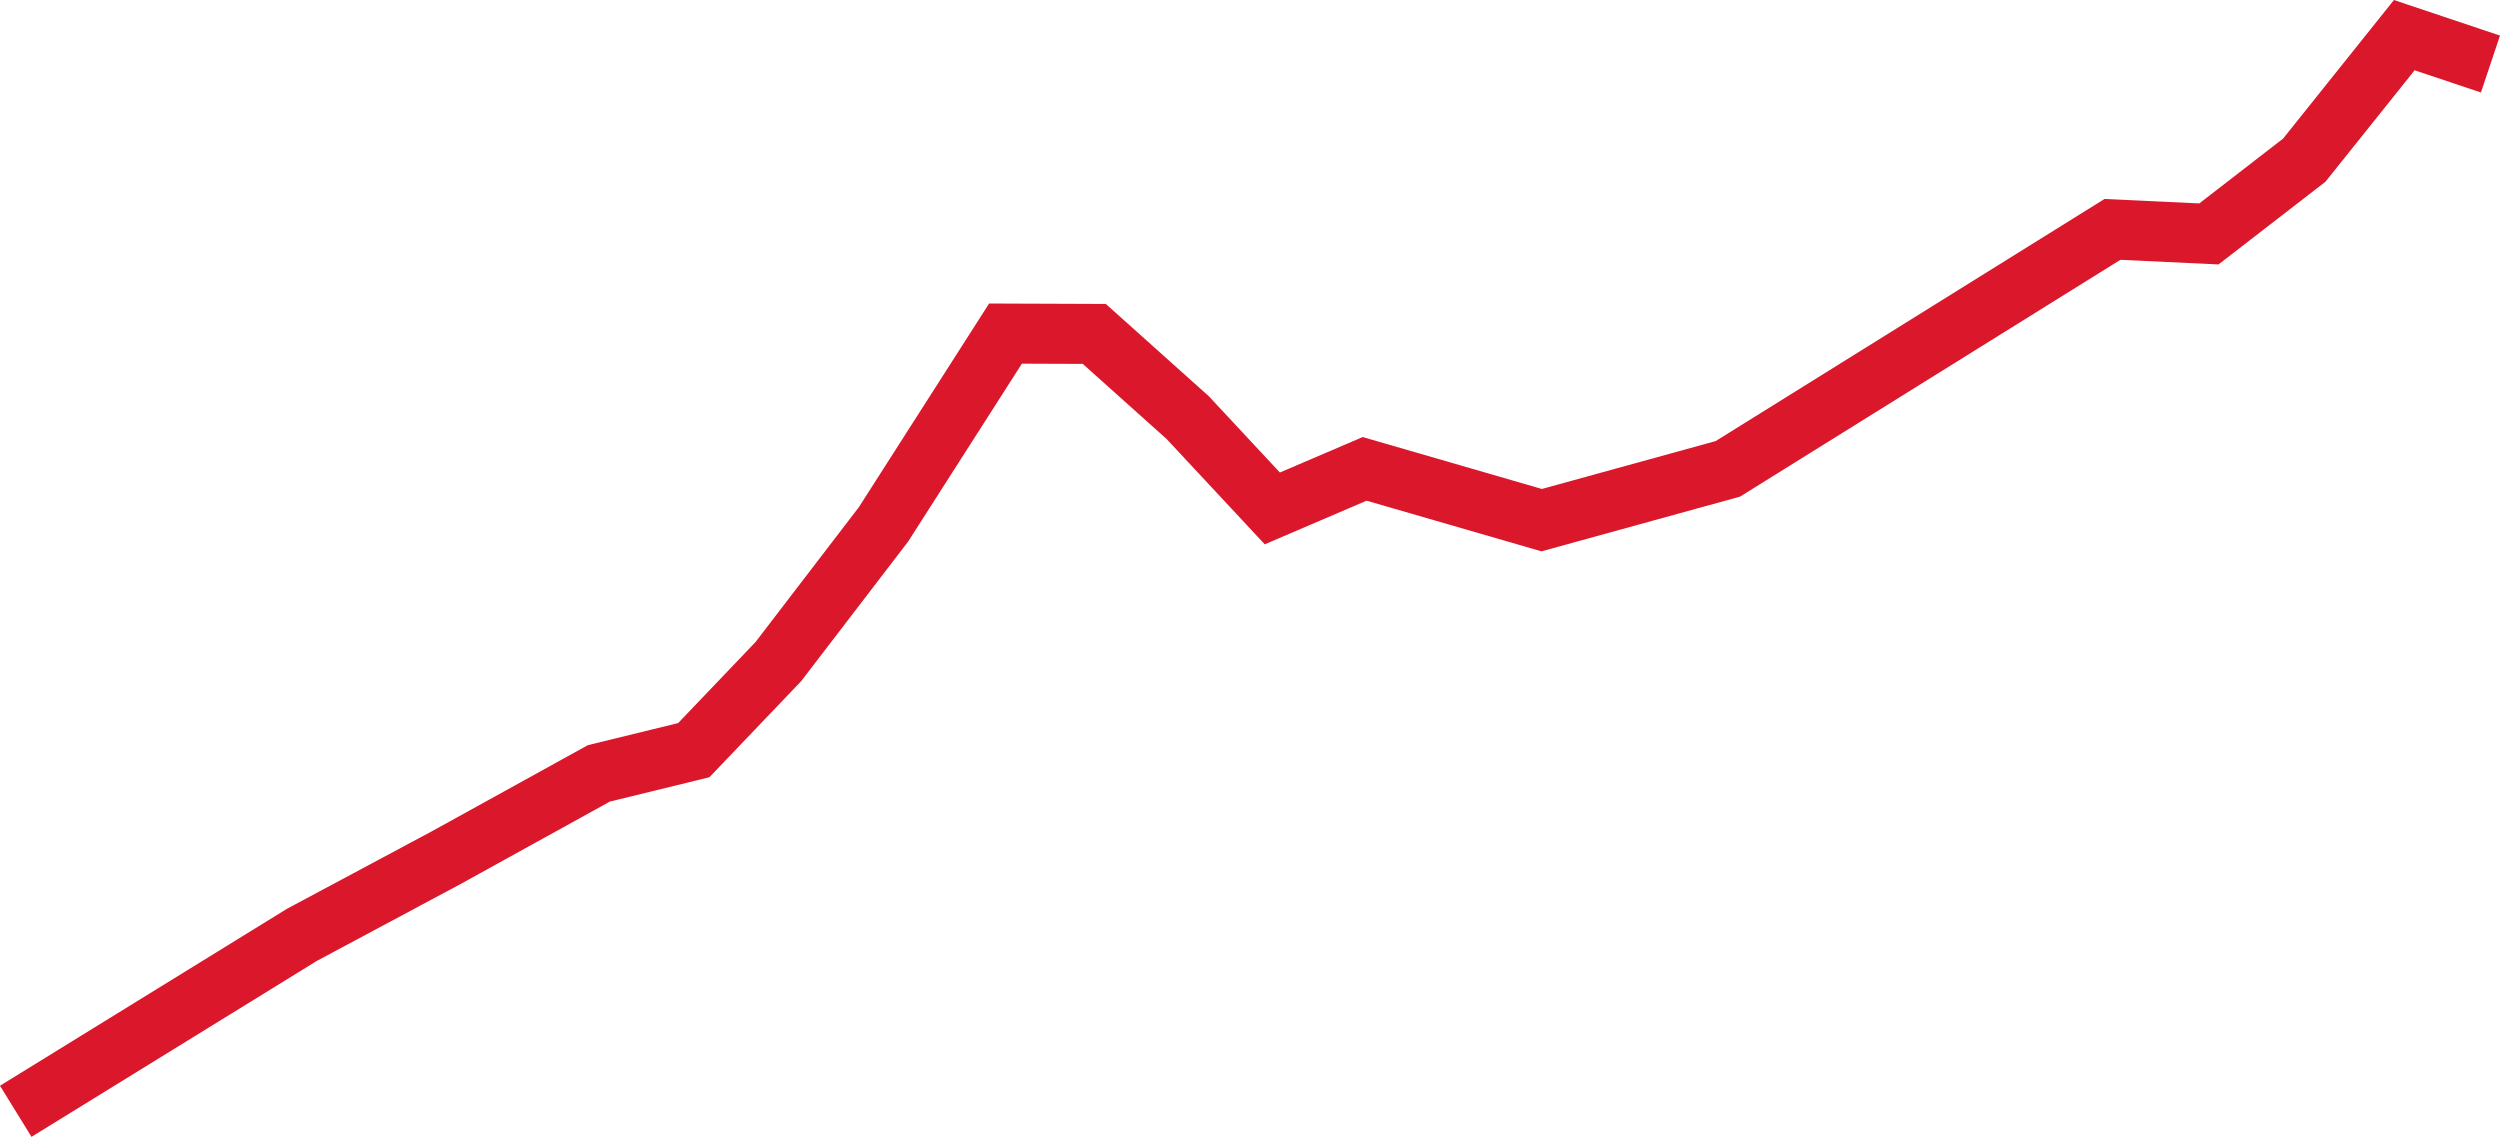 <?xml version="1.0" encoding="UTF-8"?>
<svg id="Layer_2" xmlns="http://www.w3.org/2000/svg" viewBox="0 0 374.79 170.43">
  <defs>
    <style>
      .cls-1 {
        fill: none;
        stroke: #db172b;
        stroke-miterlimit: 10;
        stroke-width: 9px;
      }
    </style>
  </defs>
  <g id="Layer_1-2" data-name="Layer_1">
    <polyline class="cls-1" points="373.36 9.6 360.44 5.27 345.45 24.01 331.15 35.07 316.69 34.39 259.03 70.29 231.12 77.98 204.58 70.29 190.74 76.22 178.05 62.6 164.05 50.06 150.74 50.01 132.45 78.61 116.69 99.18 104.01 112.46 89.78 115.94 66.87 128.59 45.26 140.15 2.36 166.6"/>
  </g>
</svg>